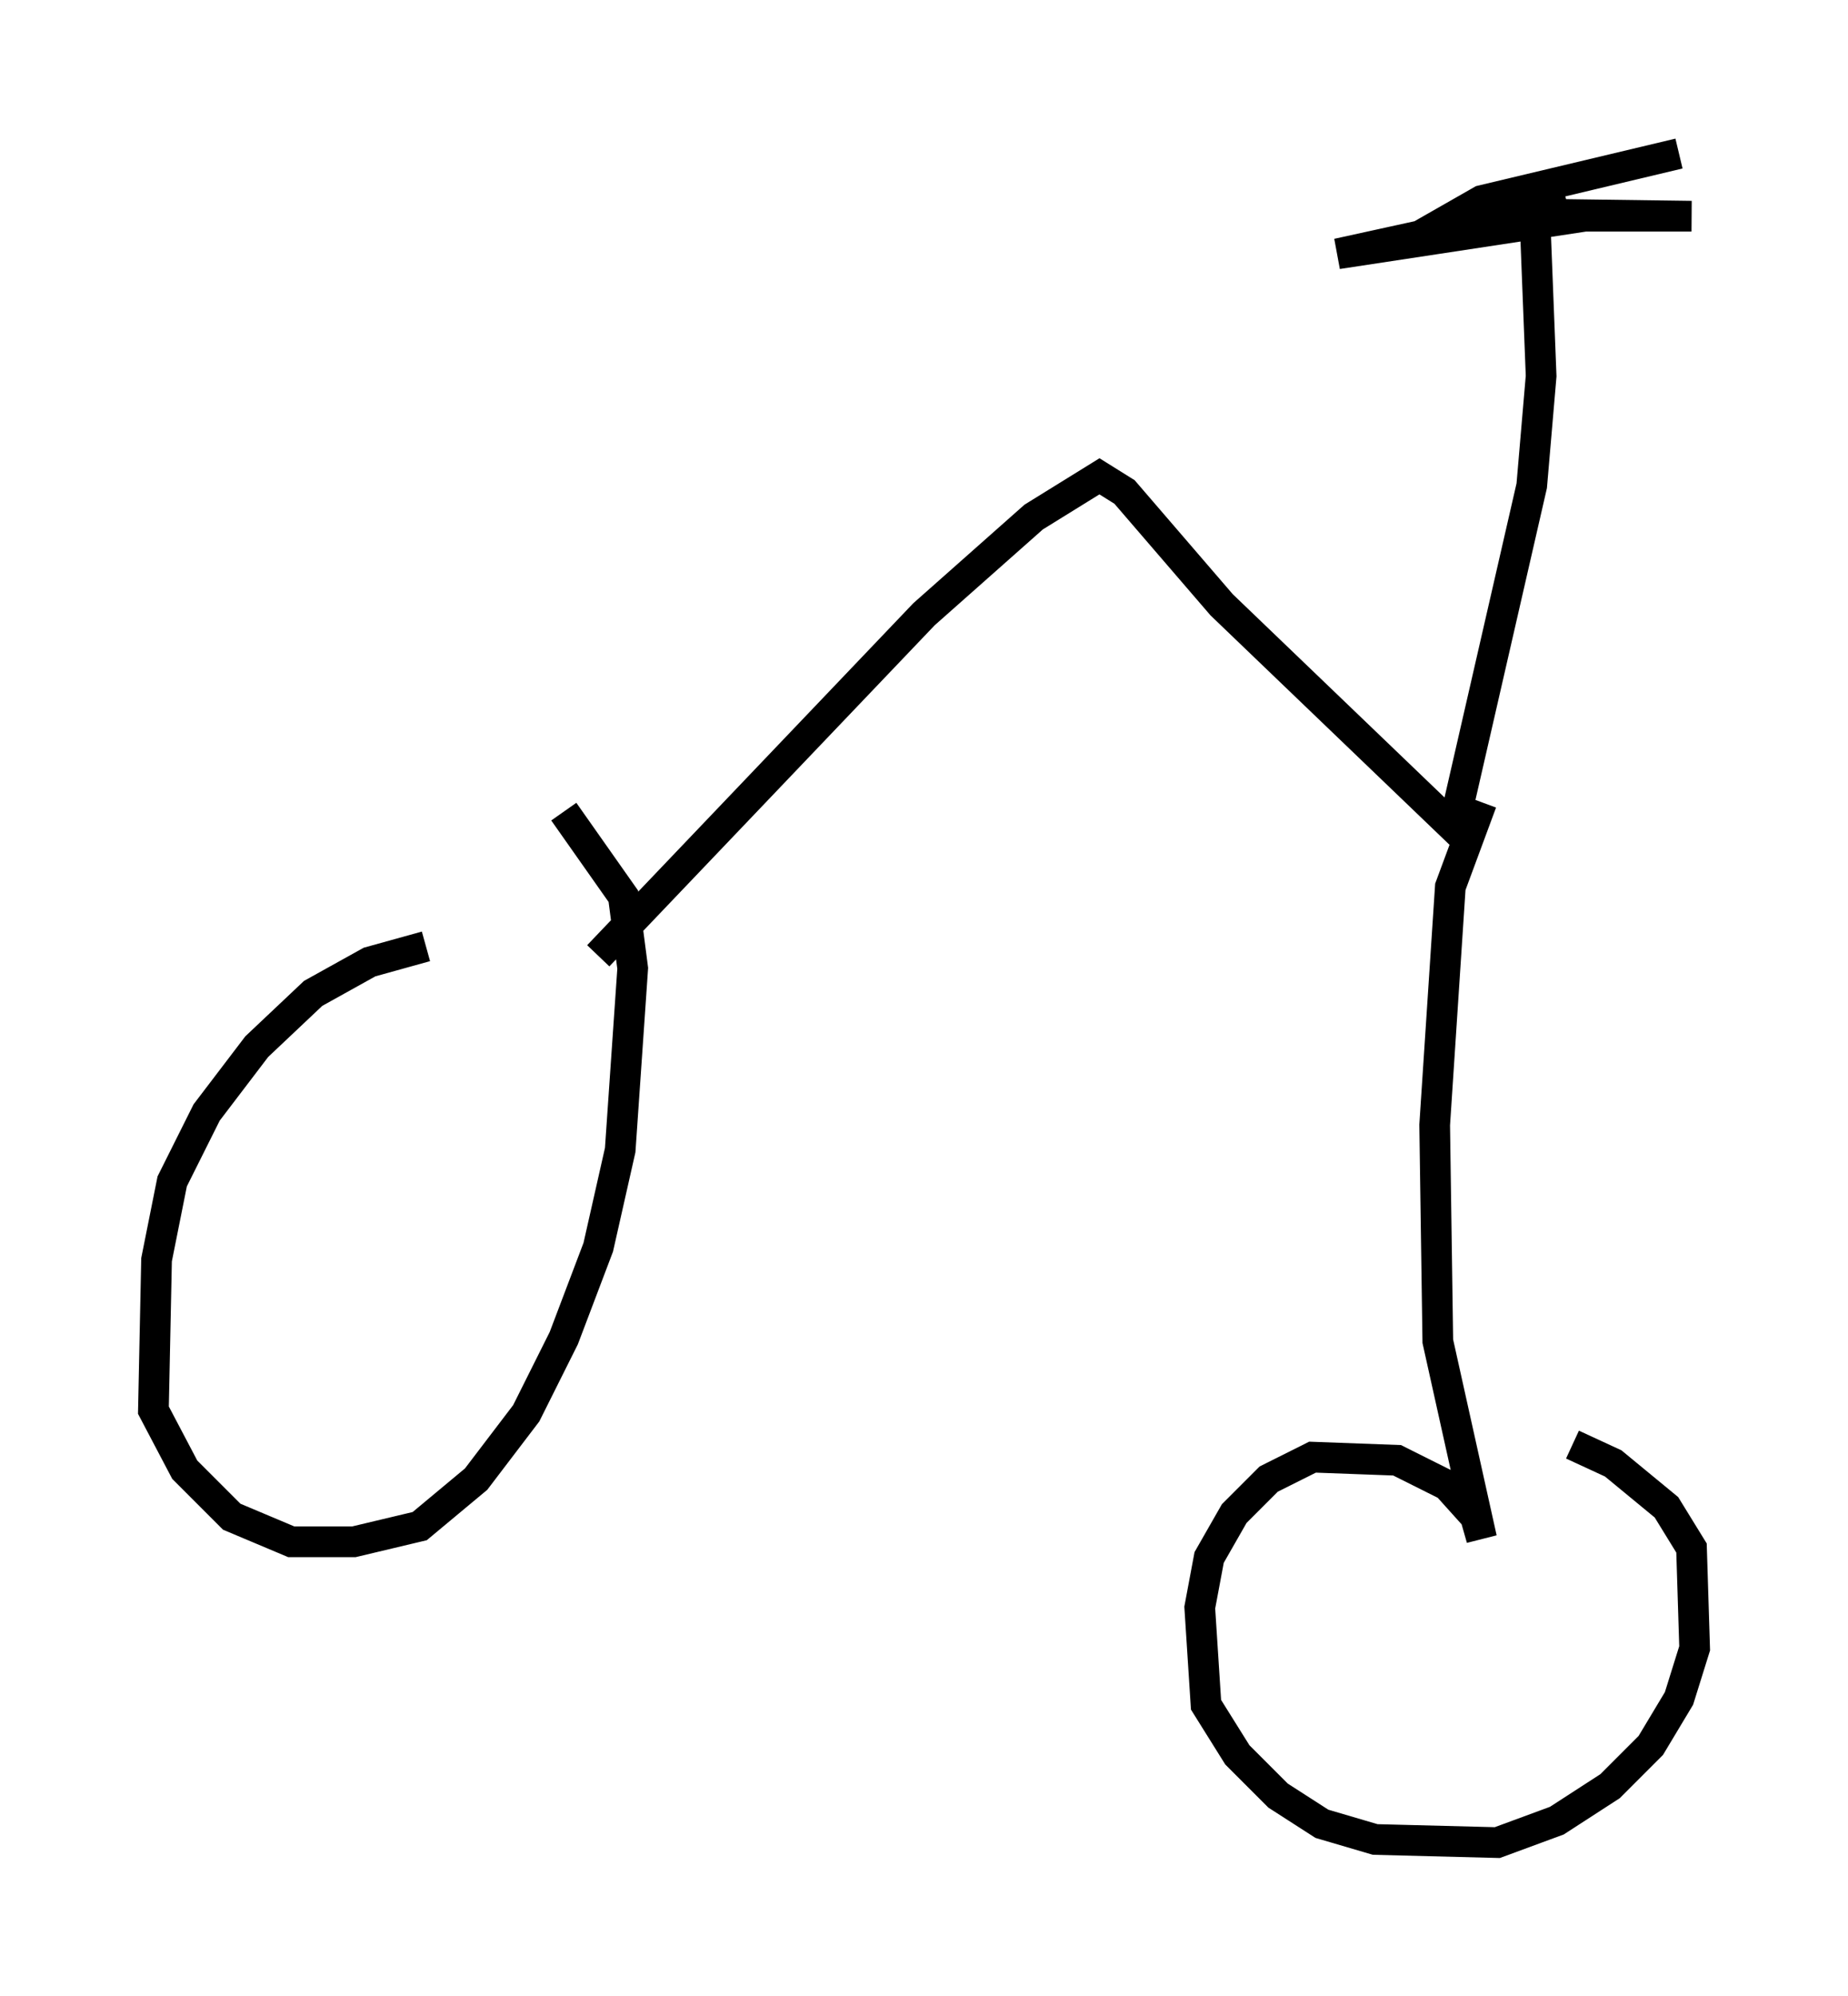 <?xml version="1.0" encoding="utf-8" ?>
<svg baseProfile="full" height="65.024" version="1.1" width="60.226" xmlns="http://www.w3.org/2000/svg" xmlns:ev="http://www.w3.org/2001/xml-events" xmlns:xlink="http://www.w3.org/1999/xlink"><defs /><rect fill="white" height="65.024" width="60.226" x="0" y="0" /><path d="M17.965, 31.032 m-4.083, -0.204 l-1.838, 0.51 -1.838, 1.021 l-1.838, 1.735 -1.633, 2.144 l-1.123, 2.246 -0.51, 2.552 l-0.102, 4.9 1.021, 1.94 l1.531, 1.531 1.94, 0.817 l2.042, 0.0 2.144, -0.51 l1.838, -1.531 1.633, -2.144 l1.225, -2.45 1.123, -2.96 l0.715, -3.165 0.408, -5.921 l-0.306, -2.348 -1.94, -2.756 m1.123, 4.696 l10.617, -11.127 3.573, -3.165 l2.144, -1.327 0.817, 0.51 l3.165, 3.675 7.554, 7.248 l2.552, -11.127 0.306, -3.573 l-0.204, -5.206 1.021, -0.408 l-7.452, 1.633 8.065, -1.225 l3.471, 0.0 -7.554, -0.102 l0.715, -0.408 6.431, -1.531 m-6.431, 21.131 l-1.021, 2.756 -0.51, 7.758 l0.102, 7.044 1.429, 6.431 l-0.204, -0.715 -0.919, -1.021 l-1.633, -0.817 -2.756, -0.102 l-1.429, 0.715 -1.123, 1.123 l-0.817, 1.429 -0.306, 1.633 l0.204, 3.165 1.021, 1.633 l1.327, 1.327 1.429, 0.919 l1.735, 0.51 3.981, 0.102 l1.94, -0.715 1.735, -1.123 l1.327, -1.327 0.919, -1.531 l0.51, -1.633 -0.102, -3.267 l-0.817, -1.327 -1.735, -1.429 l-1.327, -0.613 " fill="none" stroke="black" stroke-width="1" /></svg>